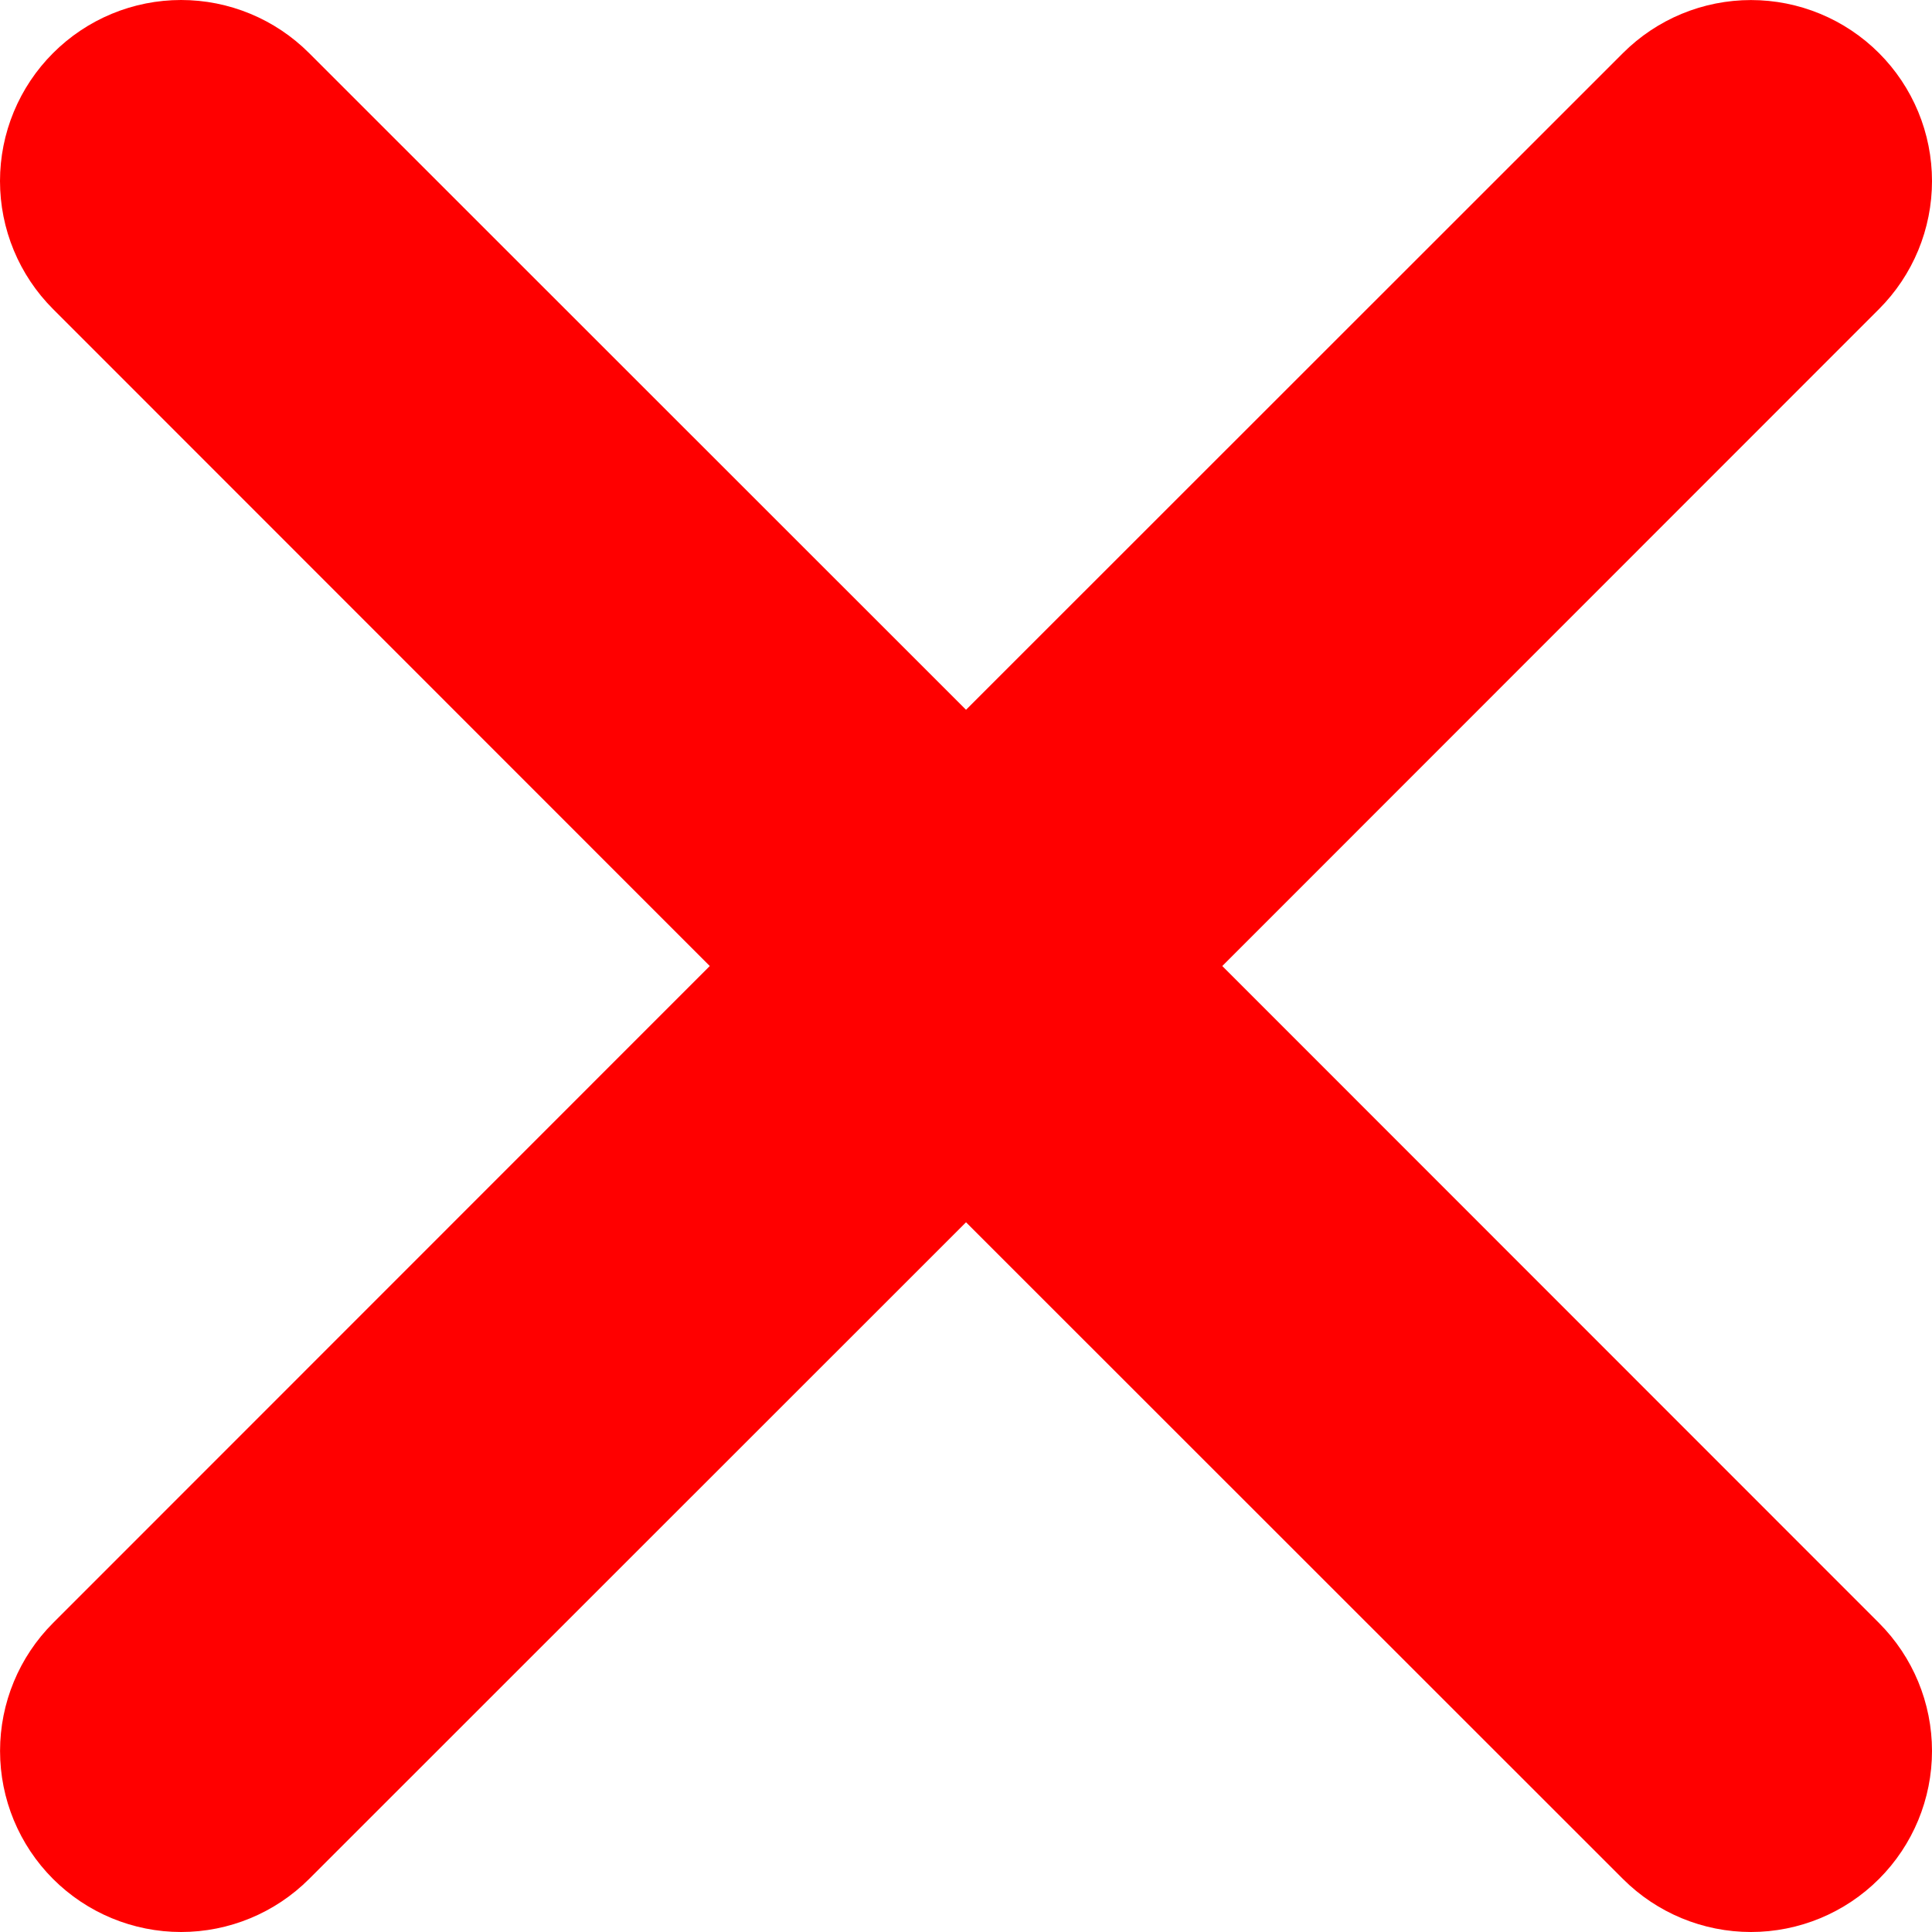 <svg width="270" height="270" viewBox="0 0 270 270" fill="none" xmlns="http://www.w3.org/2000/svg">
<path d="M7.417 7.417C9.765 5.066 12.554 3.201 15.623 1.928C18.693 0.655 21.983 0 25.306 0C28.629 0 31.92 0.655 34.989 1.928C38.059 3.201 40.847 5.066 43.196 7.417L135.004 99.192L226.812 7.417C229.161 5.068 231.95 3.205 235.019 1.933C238.089 0.662 241.379 0.007 244.701 0.007C248.023 0.007 251.313 0.662 254.382 1.933C257.452 3.205 260.241 5.068 262.59 7.417C264.939 9.767 266.803 12.556 268.074 15.625C269.346 18.694 270 21.984 270 25.306C270 28.629 269.346 31.919 268.074 34.988C266.803 38.057 264.939 40.846 262.59 43.196L170.816 135.004L262.59 226.812C267.335 231.556 270 237.991 270 244.701C270 251.411 267.335 257.846 262.59 262.59C257.846 267.335 251.411 270 244.701 270C237.991 270 231.556 267.335 226.812 262.59L135.004 170.816L43.196 262.59C38.451 267.335 32.016 270 25.306 270C18.597 270 12.162 267.335 7.417 262.59C2.673 257.846 0.007 251.411 0.007 244.701C0.007 237.991 2.673 231.556 7.417 226.812L99.192 135.004L7.417 43.196C5.066 40.847 3.201 38.059 1.928 34.989C0.655 31.92 0 28.629 0 25.306C0 21.983 0.655 18.693 1.928 15.623C3.201 12.554 5.066 9.765 7.417 7.417Z" fill="#FF0000"/>
</svg>
